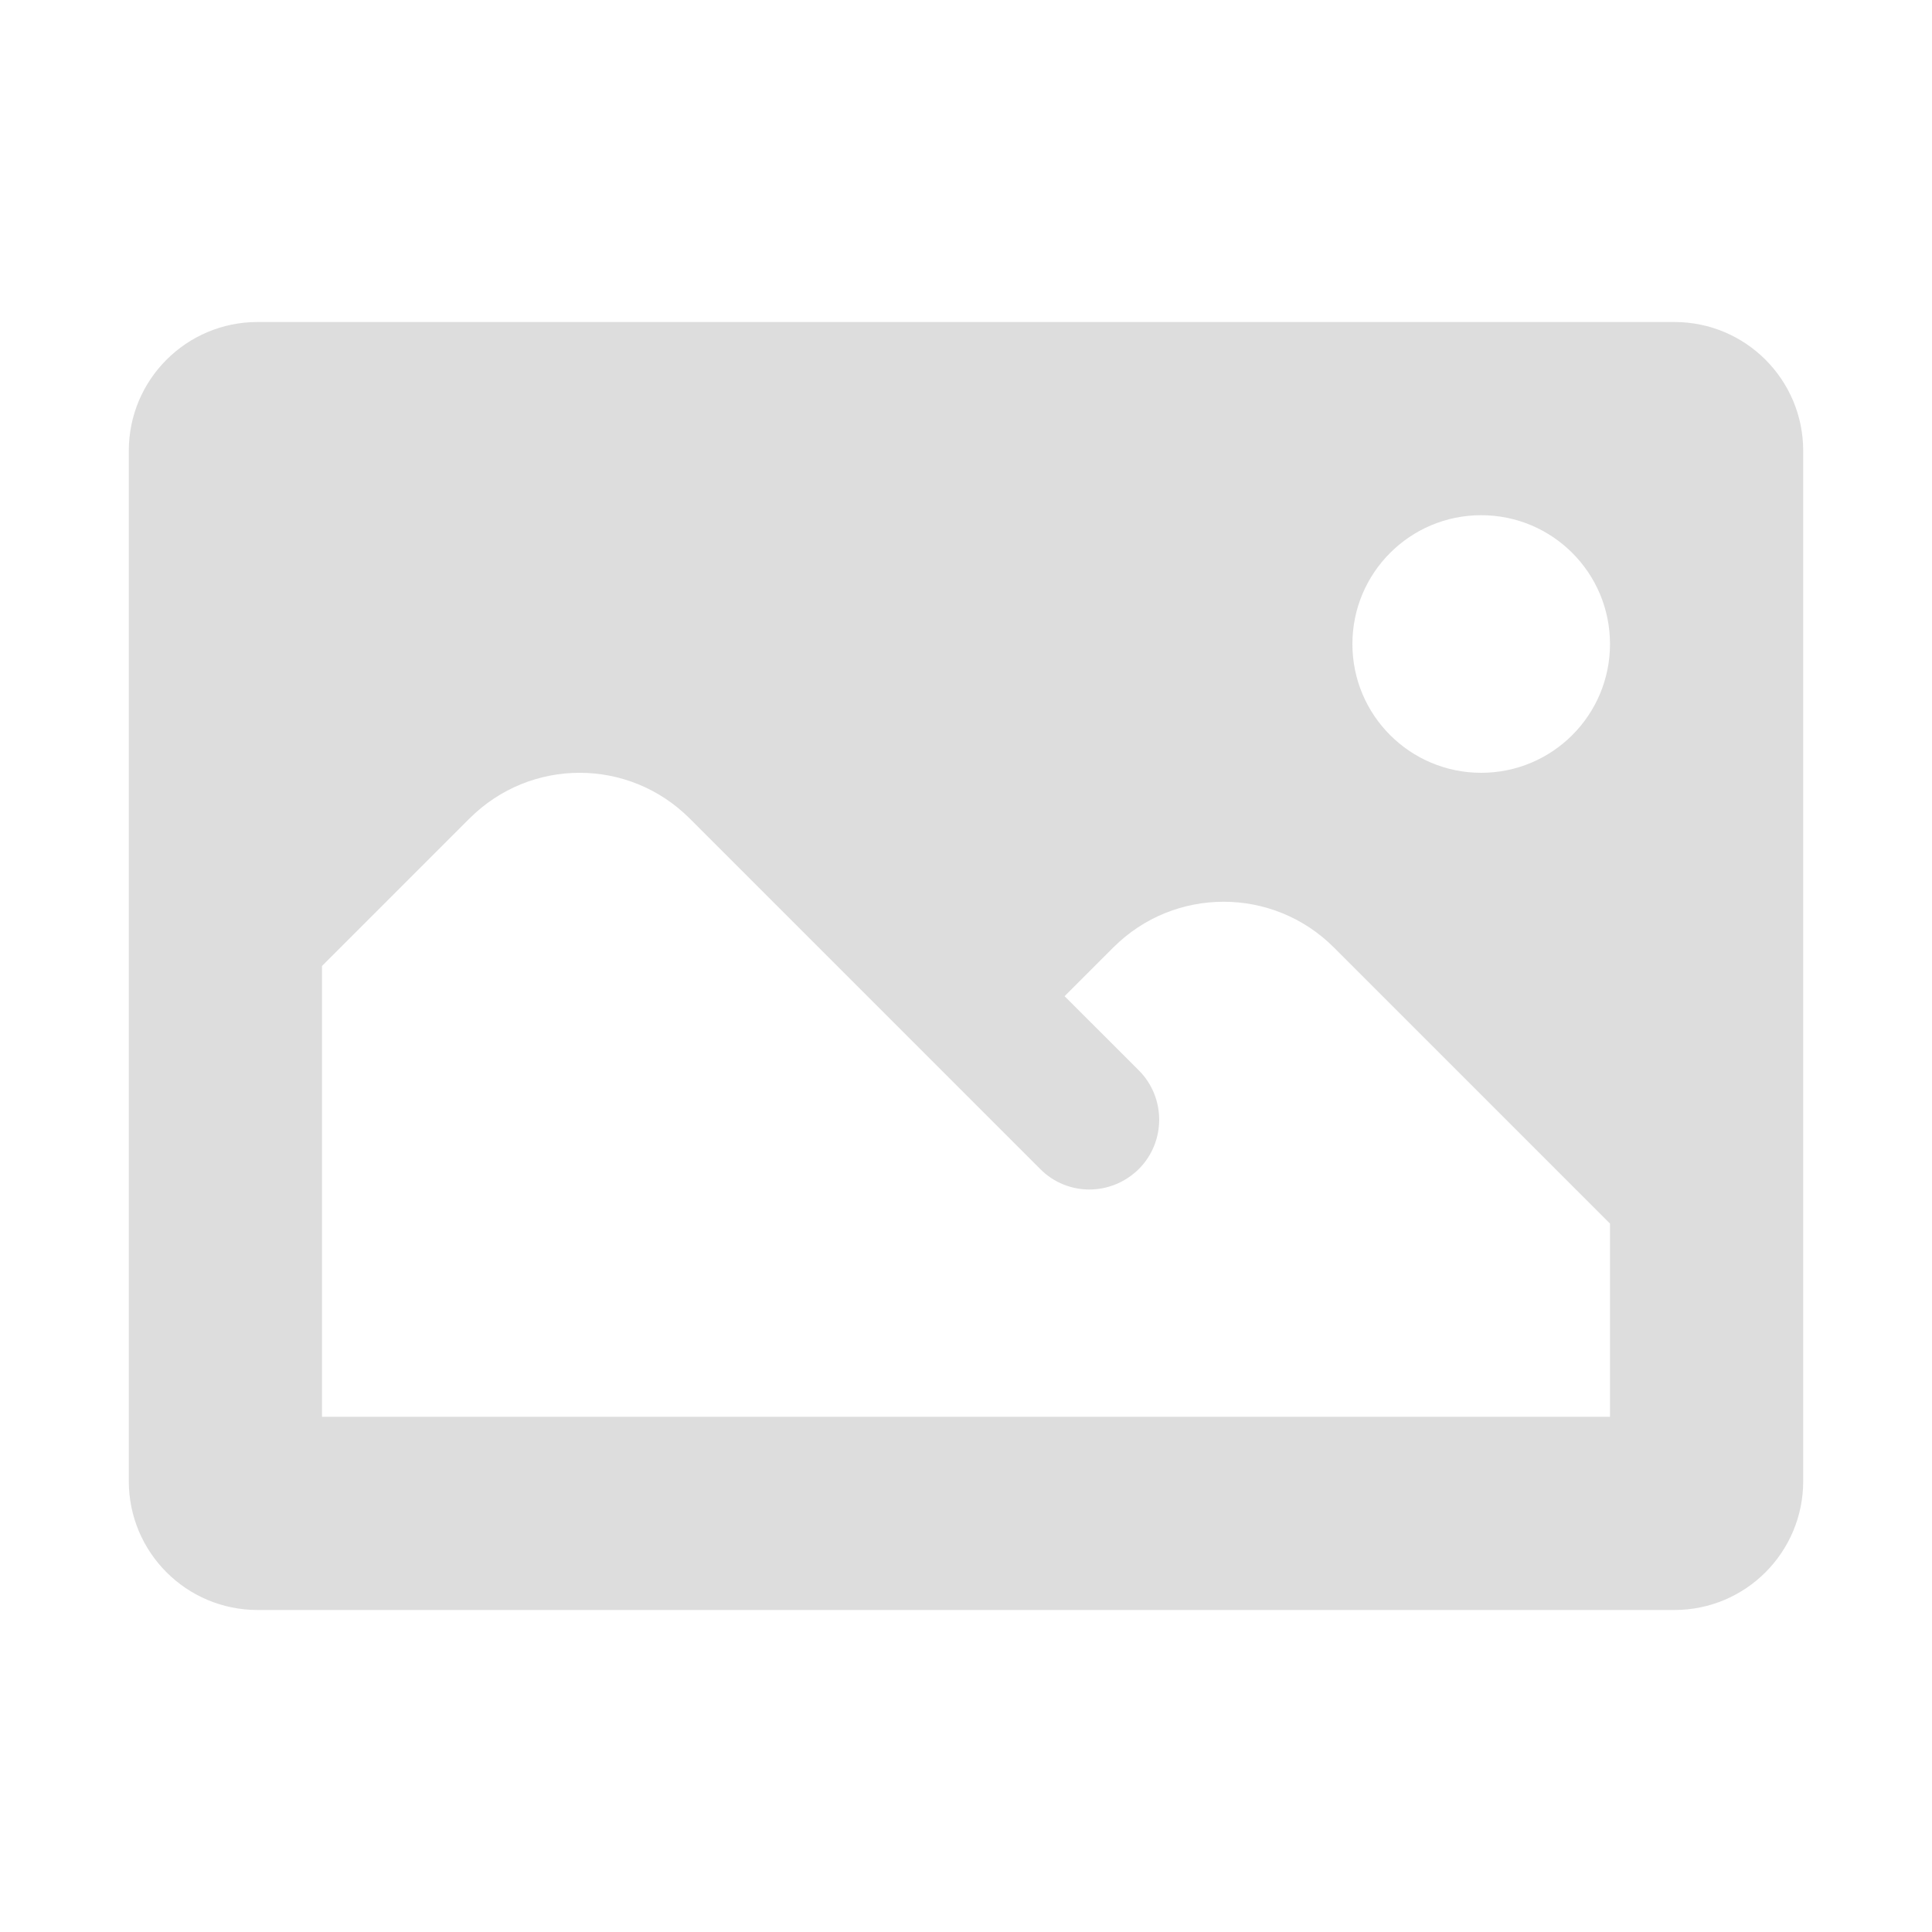 <?xml version="1.0" encoding="UTF-8"?>
<svg xmlns="http://www.w3.org/2000/svg" xmlns:xlink="http://www.w3.org/1999/xlink" viewBox="0 0 30 30" width="30px" height="30px">
<g id="surface33434088">
<path style=" stroke:none;fill-rule:nonzero;fill:rgb(86.667%,86.667%,86.667%);fill-opacity:1;" d="M 4 5 C 2.895 5 2 5.895 2 7 L 2 23 C 2 24.105 2.895 25 4 25 L 26 25 C 27.105 25 28 24.105 28 23 L 28 7 C 28 5.895 27.105 5 26 5 Z M 23 8 C 24.105 8 25 8.895 25 10 C 25 11.105 24.105 12 23 12 C 21.895 12 21 11.105 21 10 C 21 8.895 21.895 8 23 8 Z M 9 12 C 9.621 12 10.238 12.238 10.711 12.711 L 16.156 18.156 C 16.578 18.578 17.258 18.574 17.684 18.152 C 18.105 17.73 18.105 17.043 17.684 16.621 L 16.531 15.469 L 17.289 14.711 C 18.234 13.766 19.766 13.766 20.711 14.711 L 25 19 L 25 22 L 5 22 L 5 15 L 7.289 12.711 C 7.762 12.238 8.379 12 9 12 Z M 9 12 "/>
</g>
</svg>
